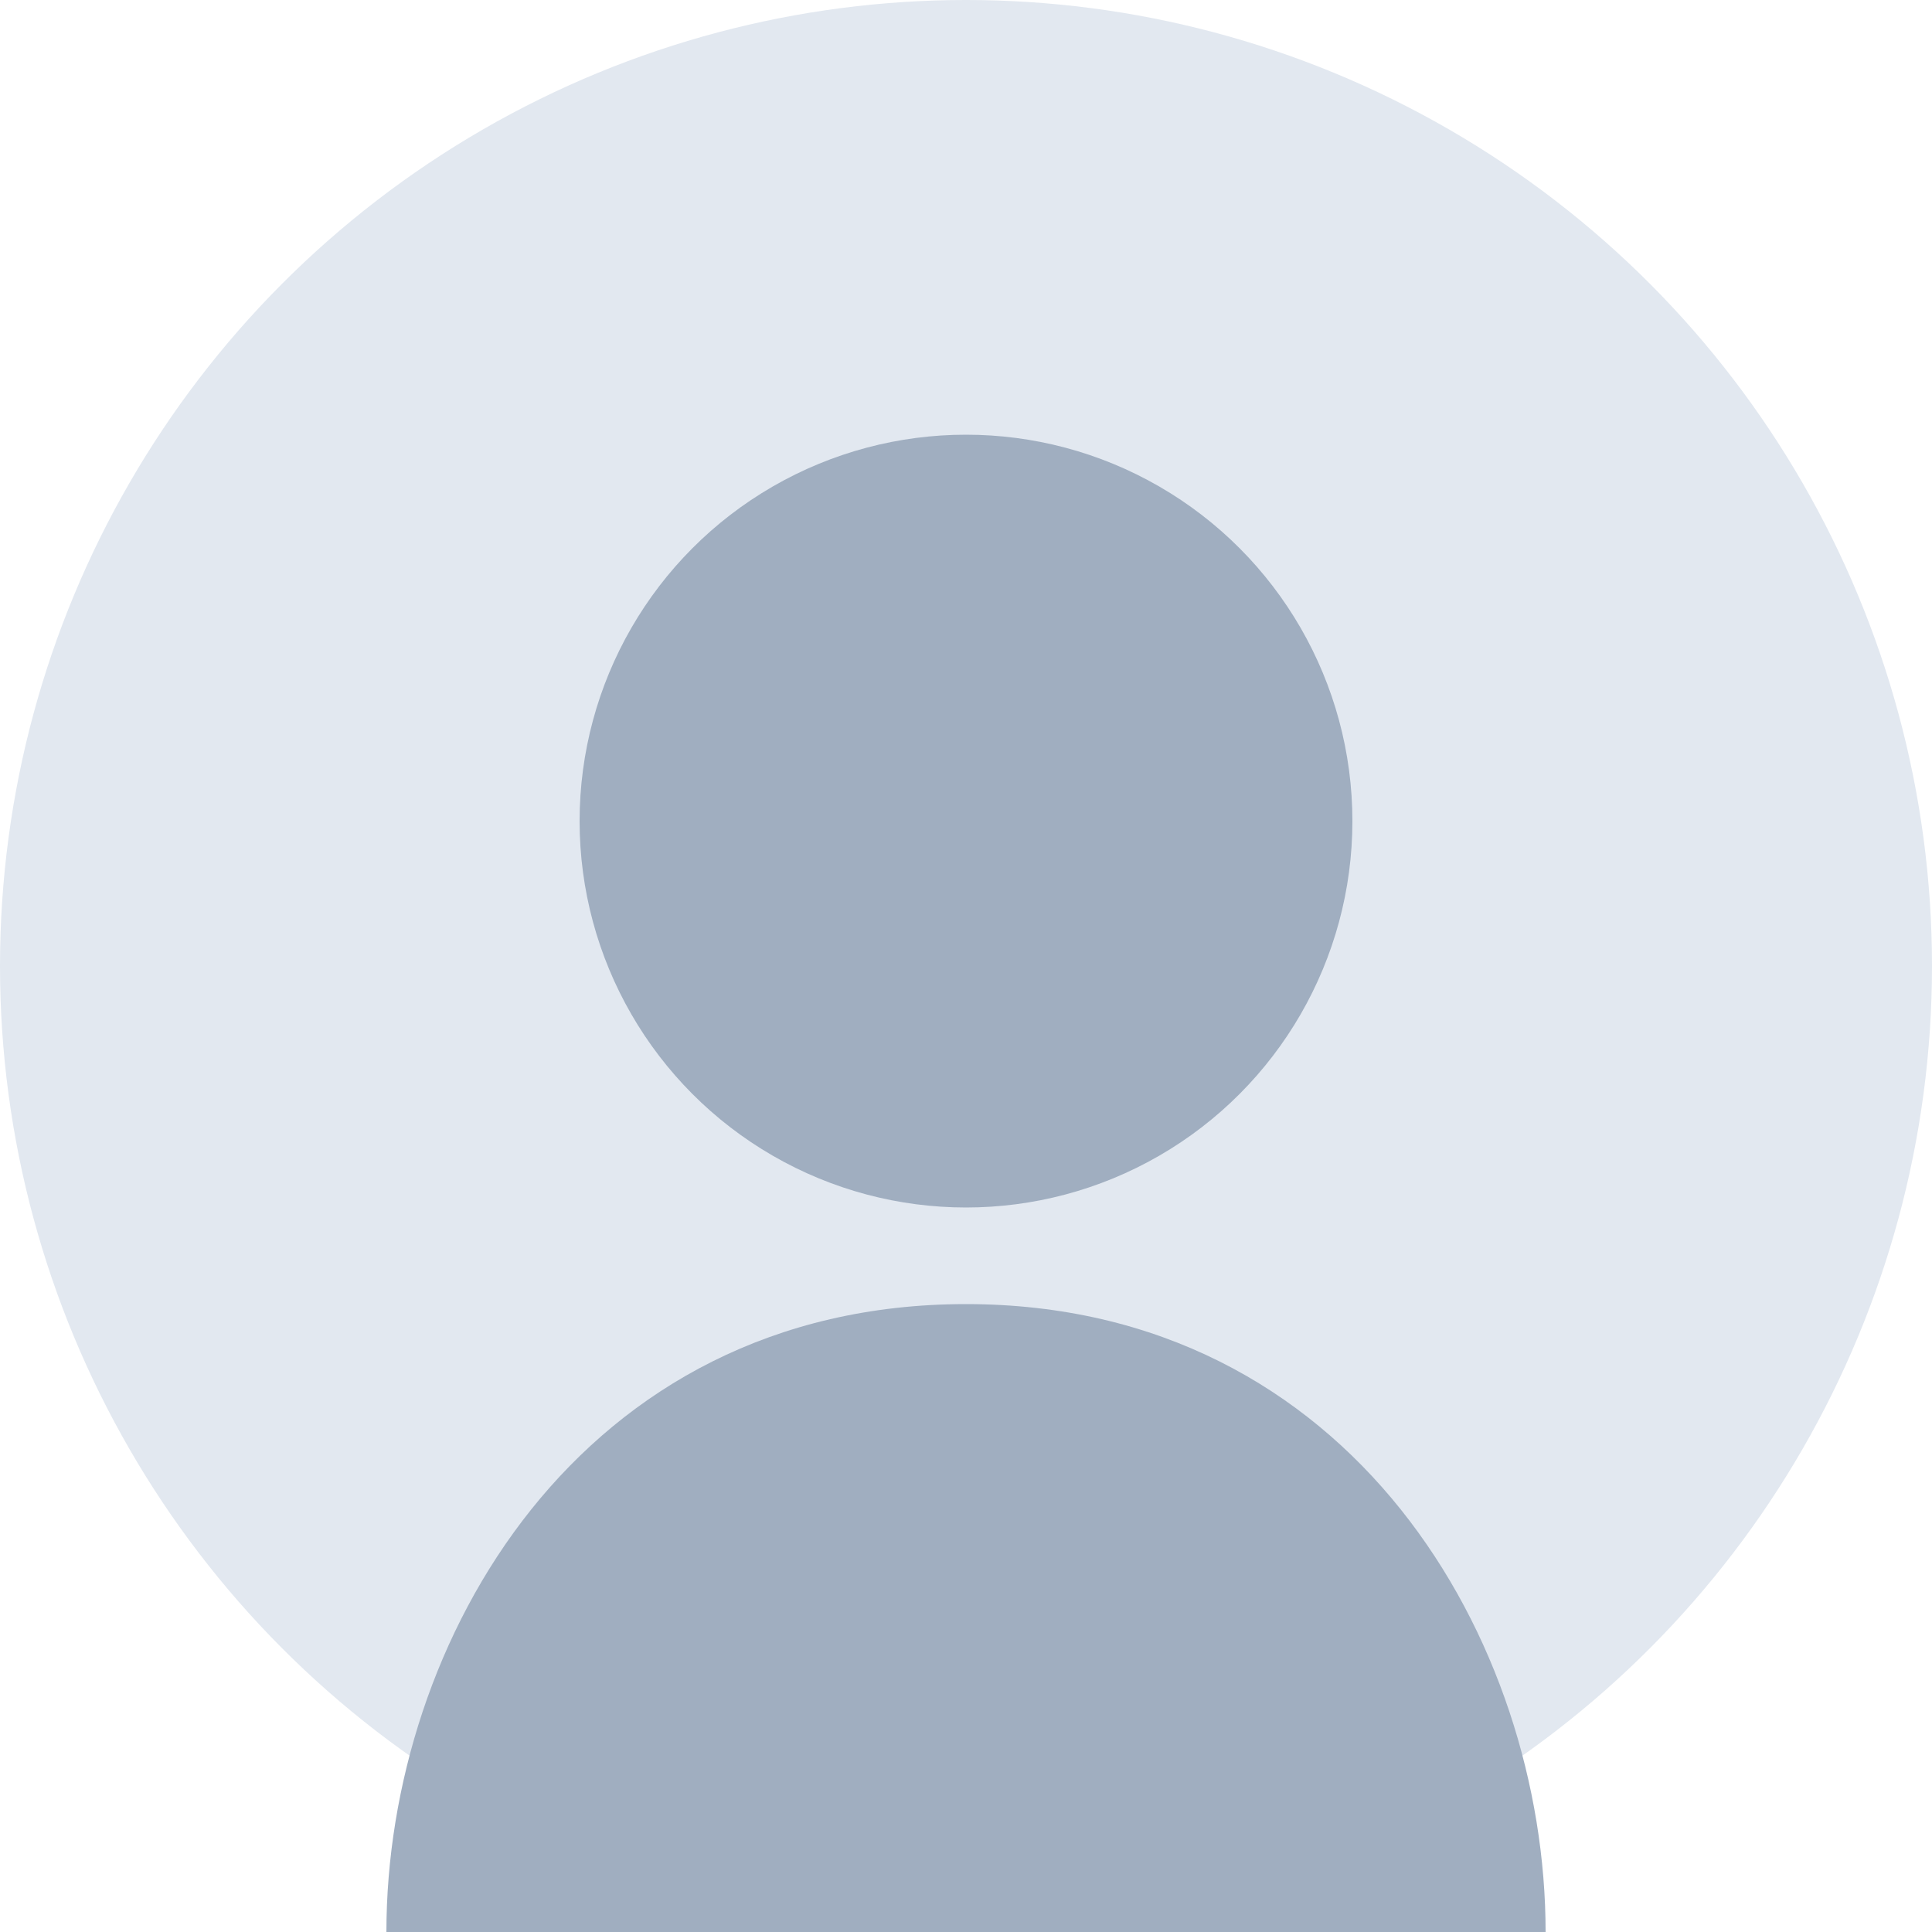<svg xmlns="http://www.w3.org/2000/svg" width="200" height="200" viewBox="0 0 200 200">
  <circle cx="100" cy="100" r="100" fill="#e2e8f0"/>
  <circle cx="100" cy="85" r="40" fill="#a0aec0"/>
  <path d="M100 135 C60 135, 40 170, 40 200 L160 200 C160 170, 140 135, 100 135" fill="#a0aec0"/>
</svg>